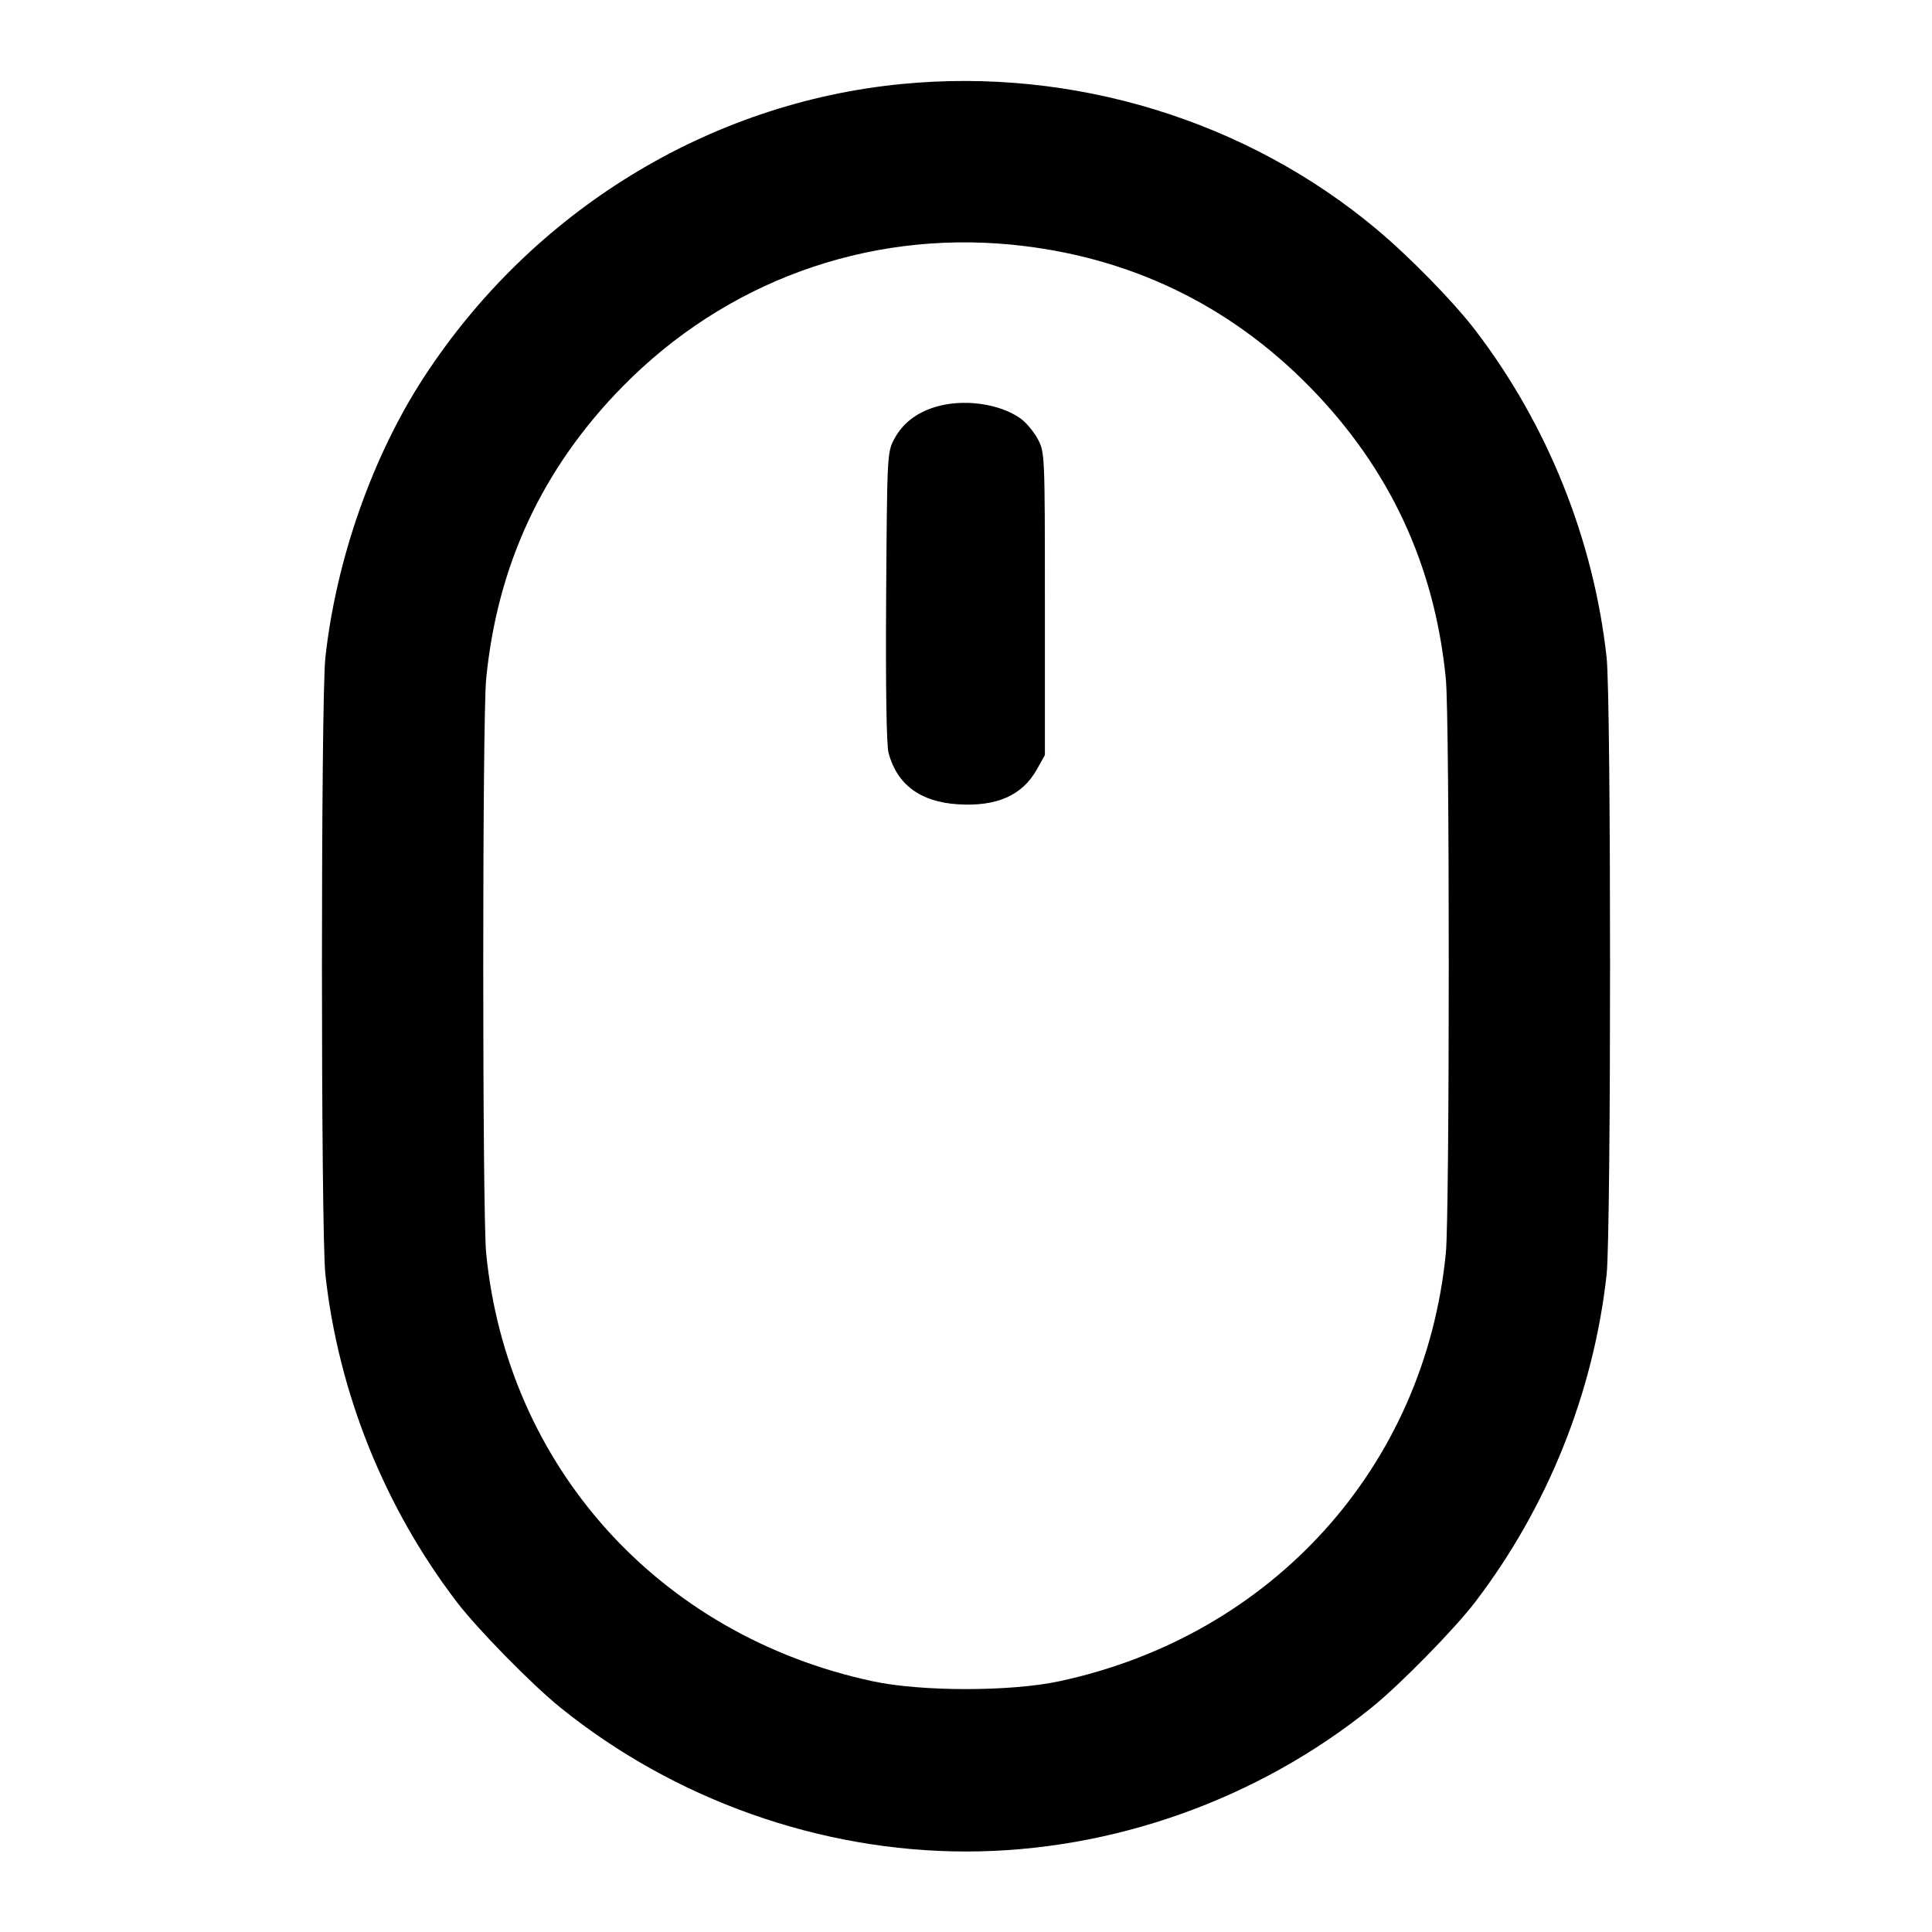 <svg width="24" height="24" viewBox="0 0 24 24" fill="none" xmlns="http://www.w3.org/2000/svg"><path d="M11.207 1.043 C 8.804 1.275,6.612 2.620,5.264 4.689 C 4.627 5.667,4.175 6.952,4.042 8.168 C 3.985 8.695,3.985 15.305,4.042 15.832 C 4.203 17.297,4.774 18.721,5.674 19.900 C 5.933 20.239,6.606 20.925,6.960 21.211 C 8.378 22.357,10.190 23.000,12.000 23.000 C 13.810 23.000,15.622 22.357,17.040 21.211 C 17.394 20.925,18.067 20.239,18.326 19.900 C 19.226 18.721,19.797 17.297,19.958 15.832 C 20.015 15.305,20.015 8.695,19.958 8.168 C 19.797 6.703,19.224 5.274,18.325 4.100 C 18.055 3.747,17.510 3.190,17.100 2.847 C 15.483 1.494,13.337 0.837,11.207 1.043 M12.564 3.039 C 14.009 3.180,15.260 3.776,16.269 4.805 C 17.263 5.819,17.823 7.021,17.961 8.436 C 18.009 8.936,18.009 15.064,17.961 15.564 C 17.702 18.217,15.808 20.317,13.160 20.885 C 12.554 21.015,11.446 21.015,10.840 20.885 C 8.190 20.317,6.298 18.219,6.039 15.564 C 5.991 15.064,5.991 8.936,6.039 8.436 C 6.177 7.021,6.737 5.819,7.731 4.805 C 9.008 3.503,10.757 2.864,12.564 3.039 M11.614 5.057 C 11.377 5.131,11.212 5.261,11.109 5.453 C 11.021 5.618,11.020 5.647,11.008 7.410 C 11.001 8.557,11.012 9.255,11.038 9.354 C 11.144 9.747,11.433 9.961,11.896 9.991 C 12.381 10.022,12.699 9.882,12.880 9.558 L 12.980 9.380 12.980 7.500 C 12.980 5.633,12.979 5.619,12.891 5.453 C 12.842 5.362,12.746 5.247,12.678 5.199 C 12.414 5.010,11.957 4.950,11.614 5.057 " stroke="none" fill-rule="evenodd" fill="black"></path></svg>